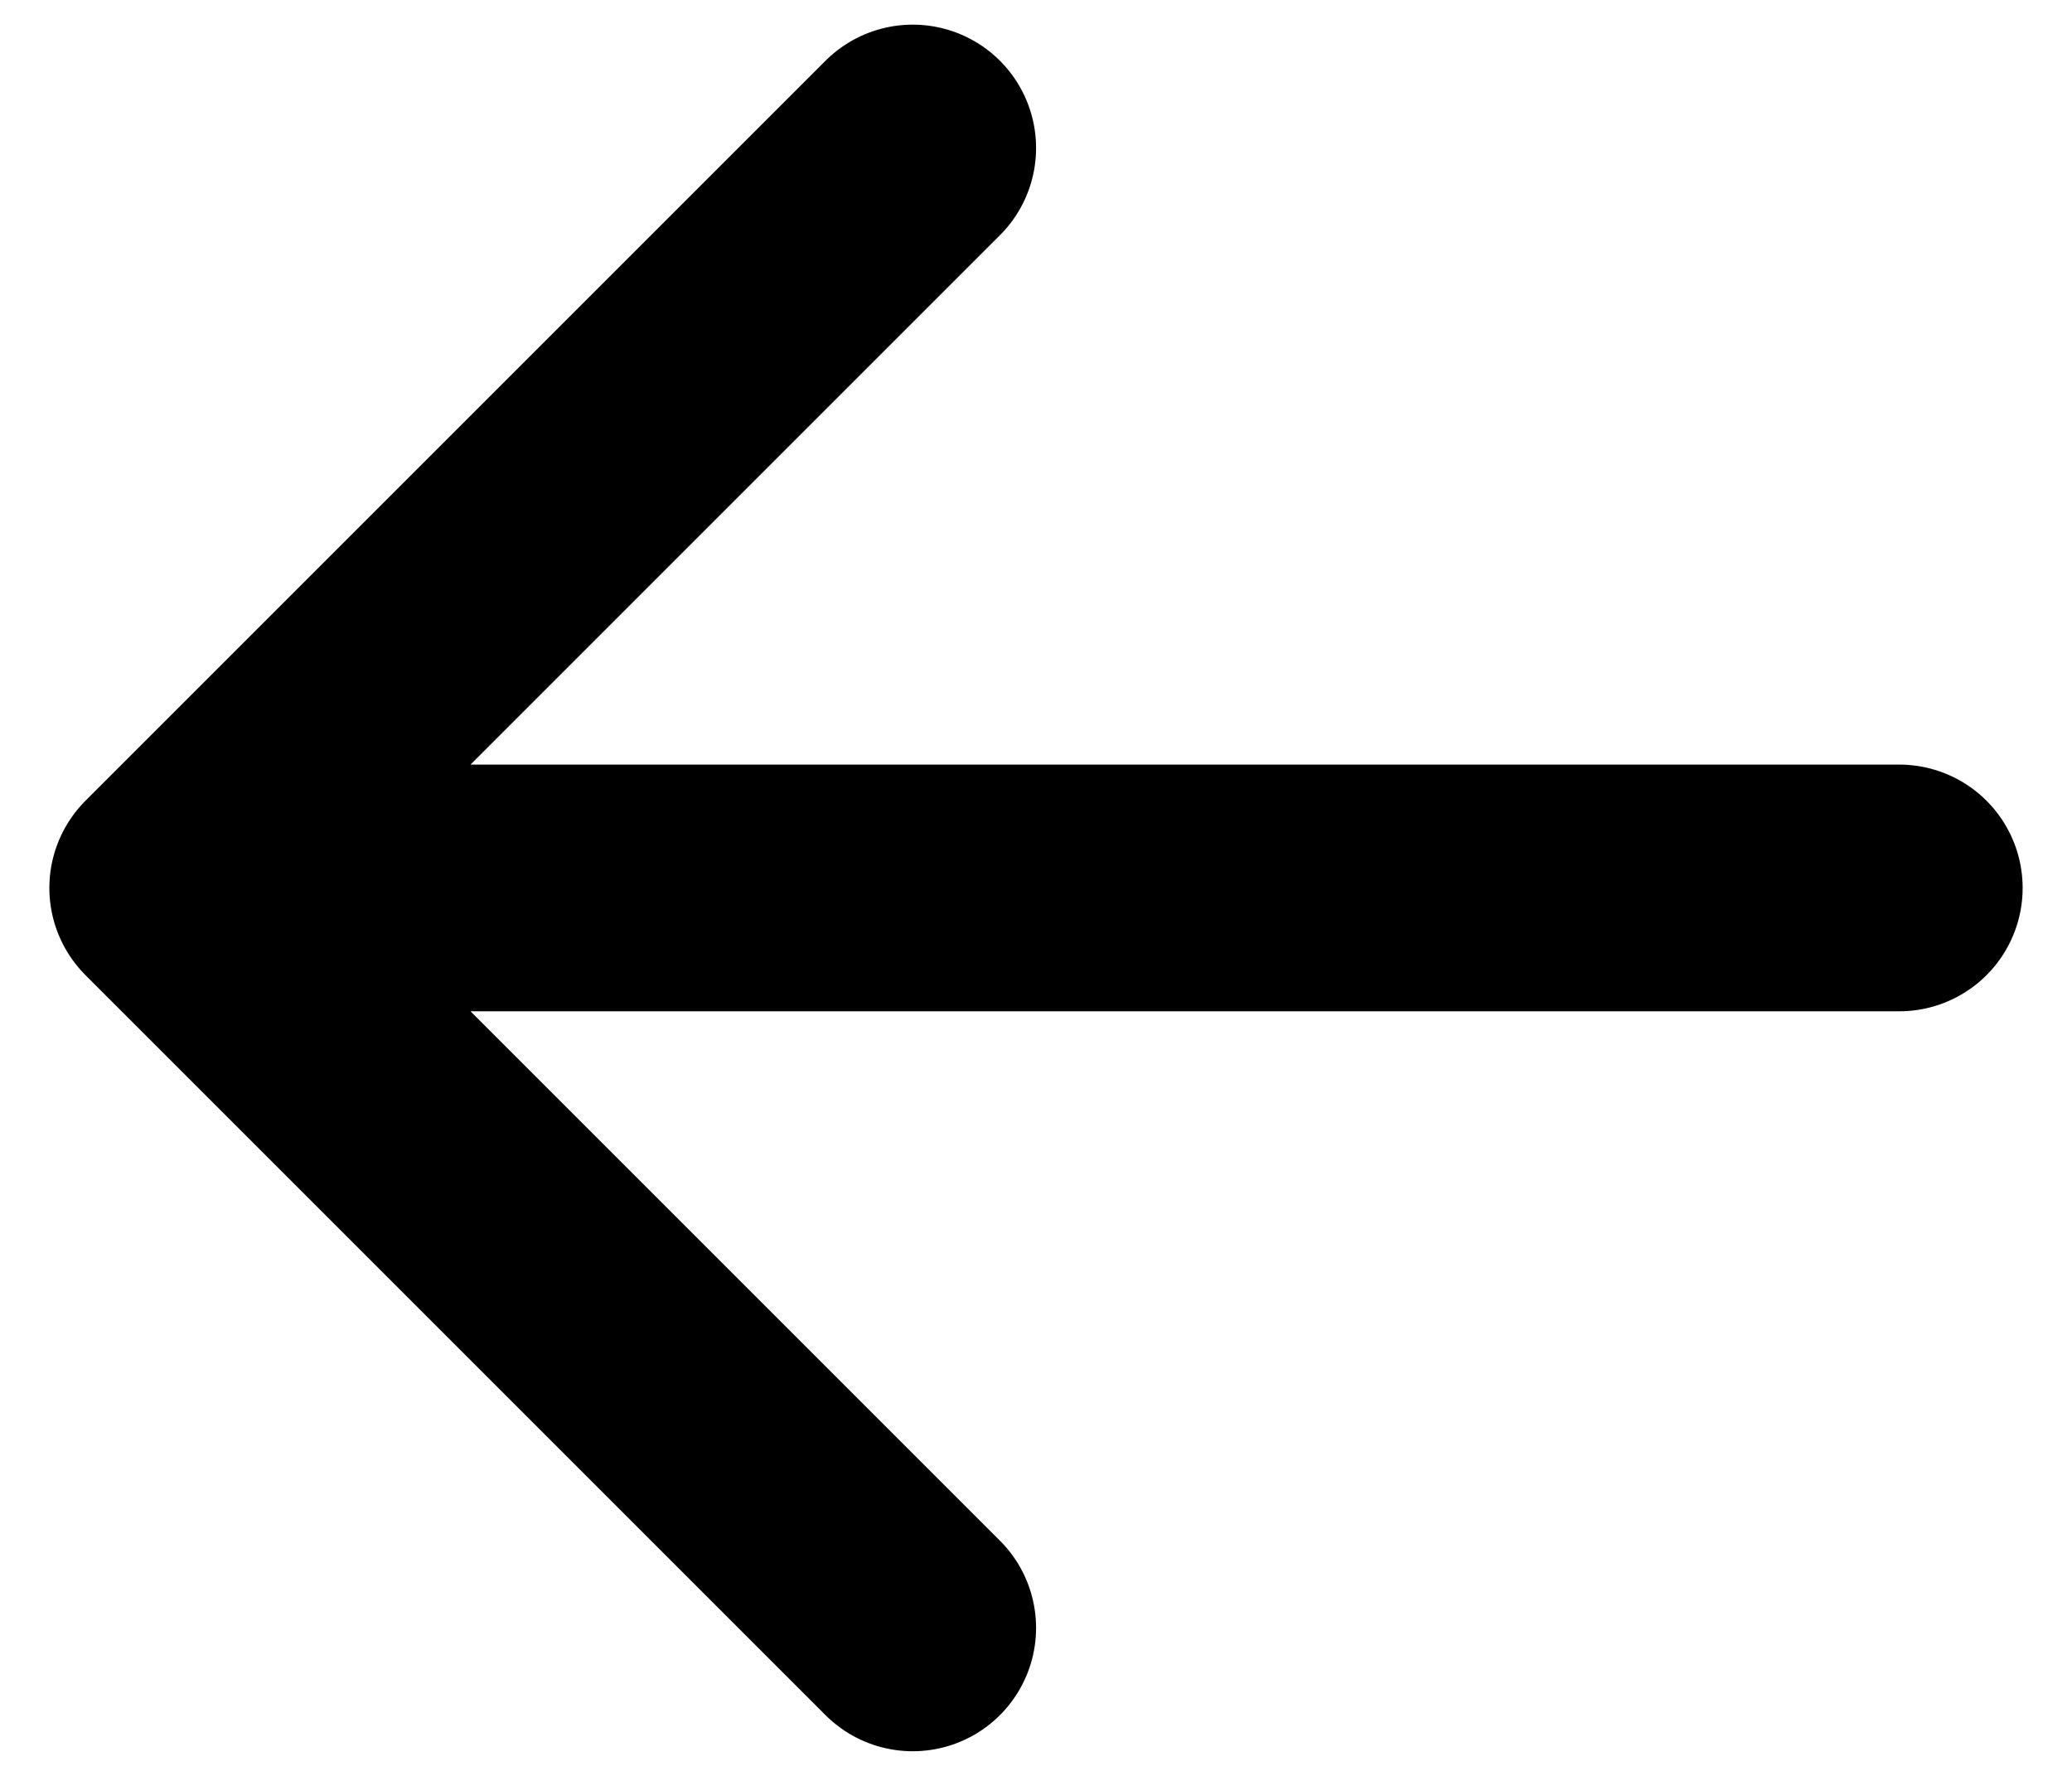 <svg width="14" height="12" viewBox="0 0 14 12" fill="none" xmlns="http://www.w3.org/2000/svg">
<path d="M1.167 6H12.833M1.167 6L6.167 11M1.167 6L6.167 1" stroke="black" stroke-width="1.667" stroke-linecap="round" stroke-linejoin="round"/>
</svg>
